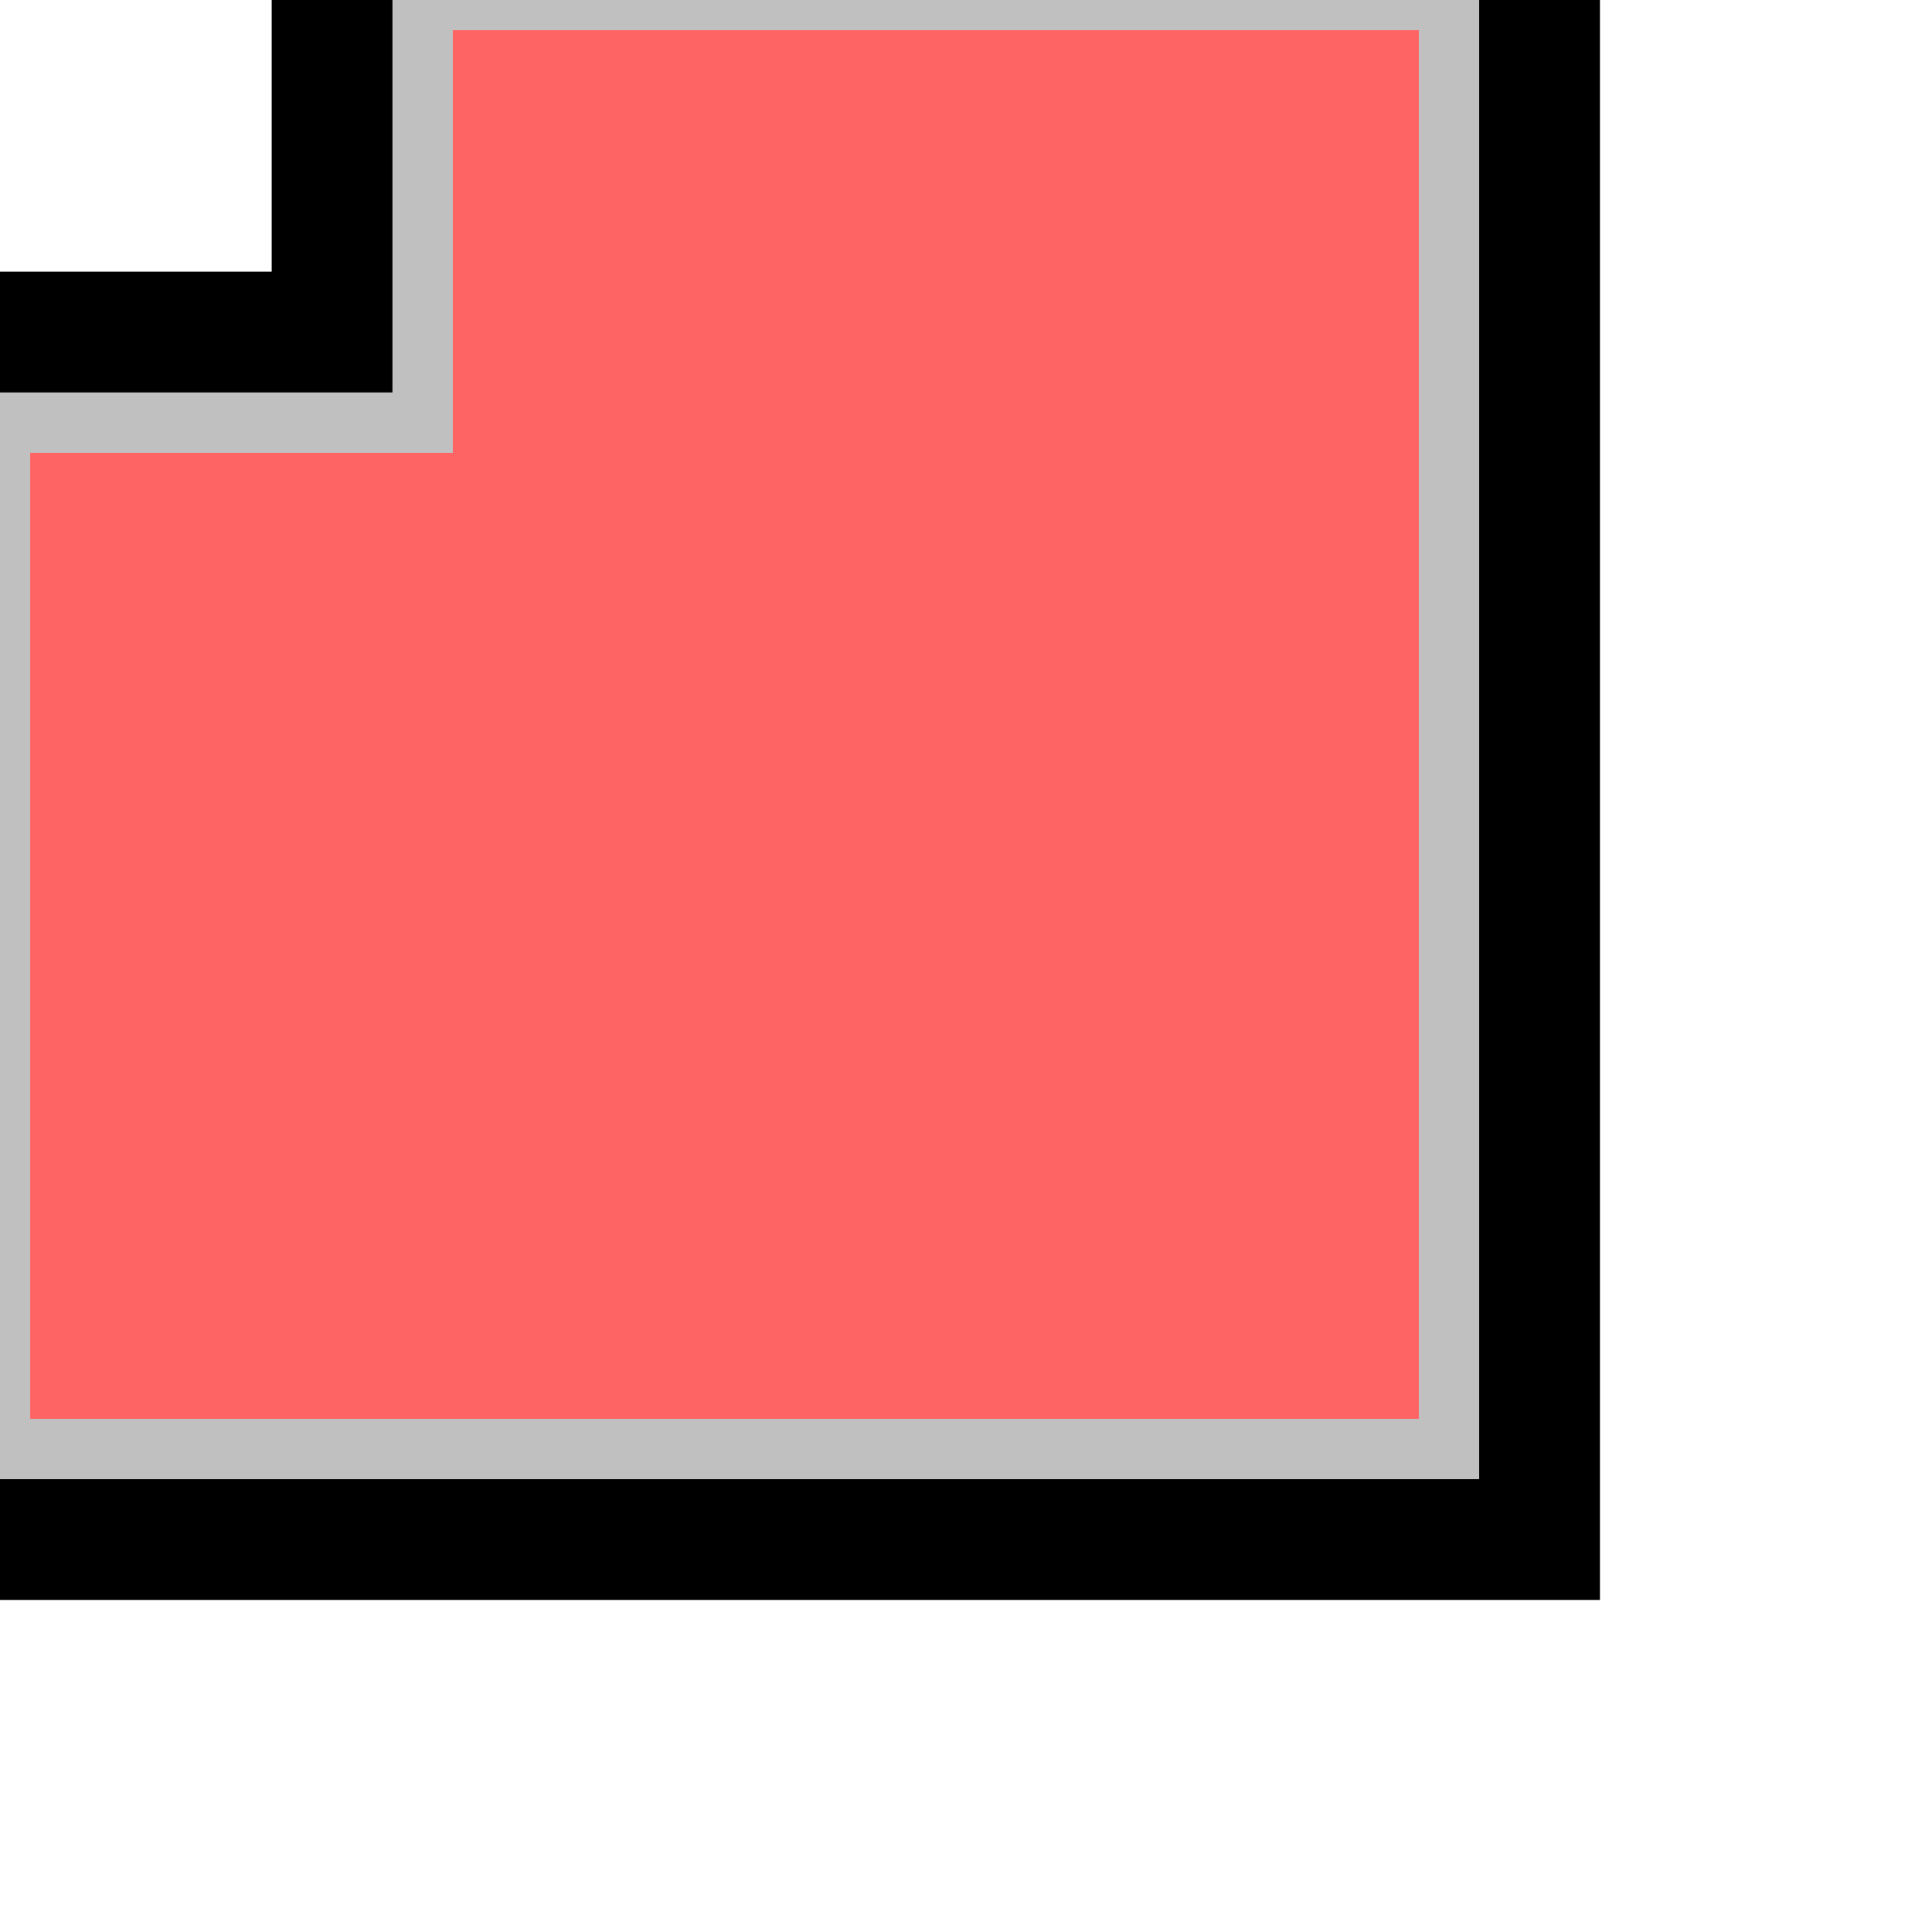 <svg width="32" height="32">
  <g>
    <!-- Track -->
    <path stroke="rgb(0,0,0)" fill="rgb(0,0,0)" d="M 5,0 L 26,0 L 26,26 L 0,26 L 0,5 L 5,5 L 5,0 z " />
    <!-- Grey -->
    <path stroke="rgb(192,192,192)" fill="rgb(255,100,100)" d="M  7,0 L 7,7 L 0,7 L 0,24 L 24,24 L 24,0 L 7,0 z " />
  </g>
</svg>
